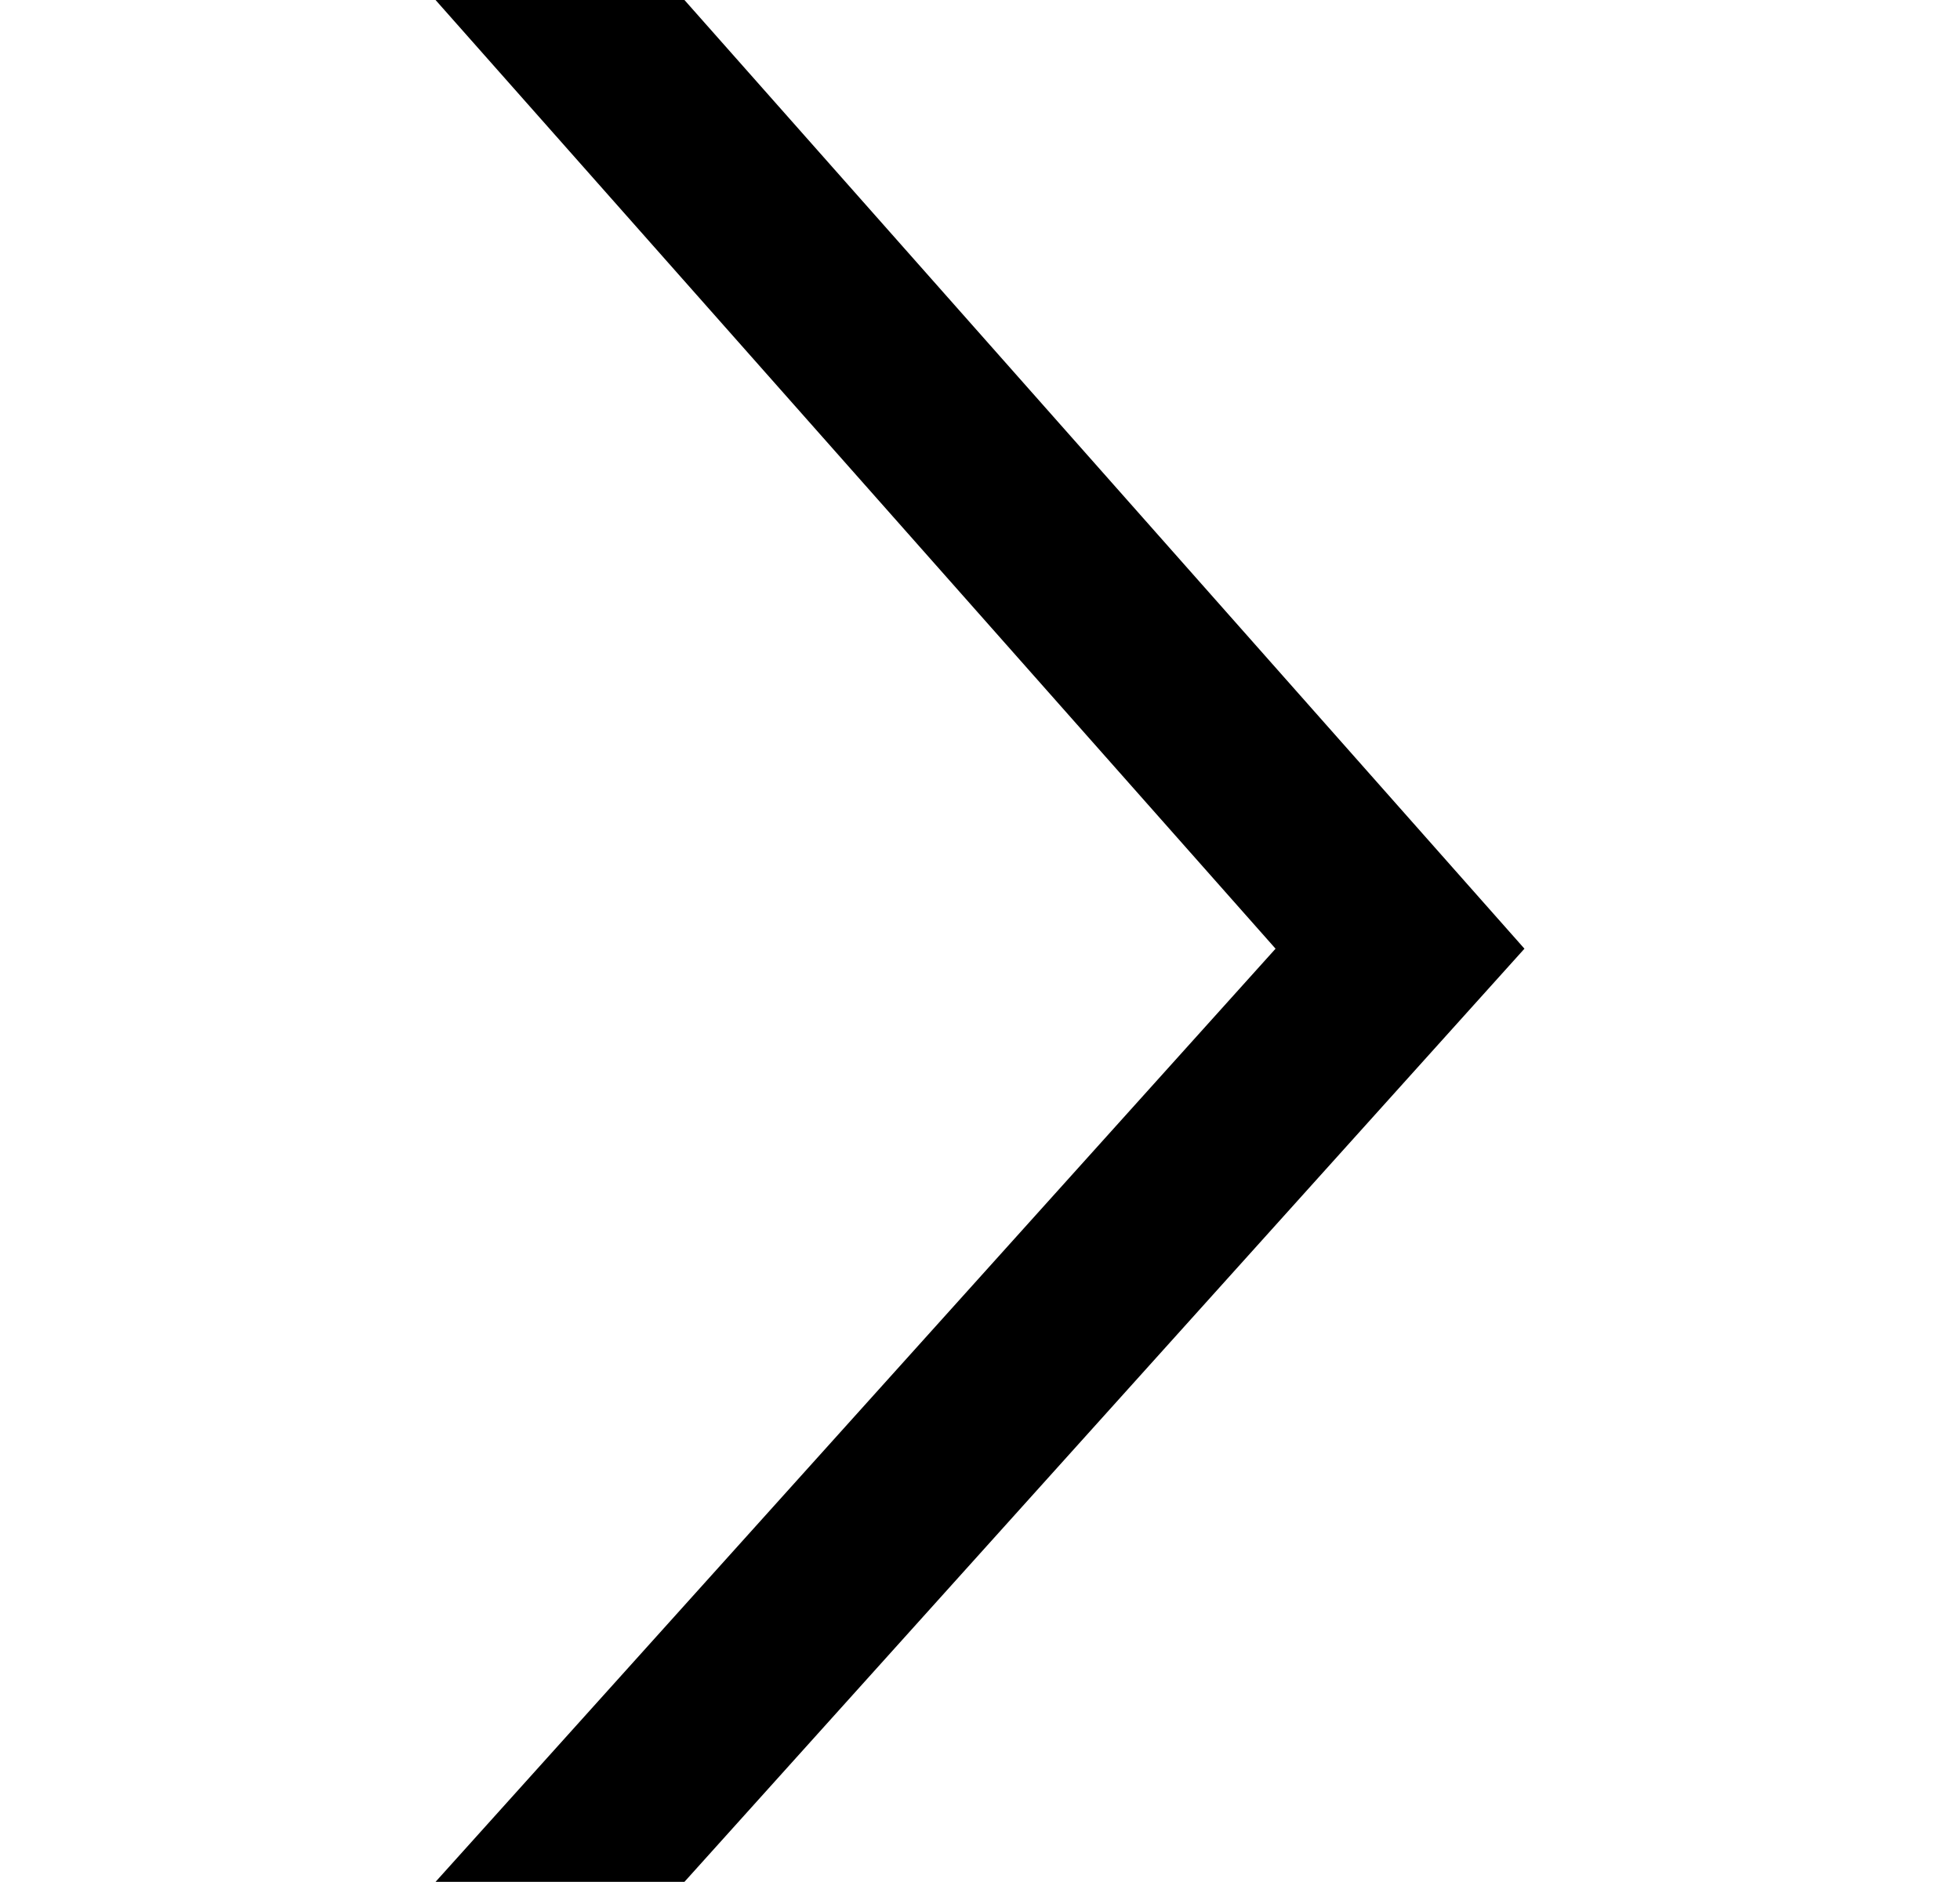 <?xml version="1.0" encoding="utf-8"?>
<!-- Generator: Adobe Illustrator 19.0.0, SVG Export Plug-In . SVG Version: 6.00 Build 0)  -->
<svg version="1.1" id="Слой_1" xmlns="http://www.w3.org/2000/svg" xmlns:xlink="http://www.w3.org/1999/xlink" x="0px" y="0px"
	 viewBox="-123.2 125 12.6 12.1" style="enable-background:new -123.2 125 12.6 12.1;" xml:space="preserve">
<g id="Прямоугольник_58_2_">
	<g id="XMLID_49_">
		<polygon id="XMLID_51_" class="st0" points="-118.8,125 -120.4,125 -115,131.1 -120.4,137.1 -118.8,137.1 -113.4,131.1 		"/>
	</g>
</g>
</svg>

